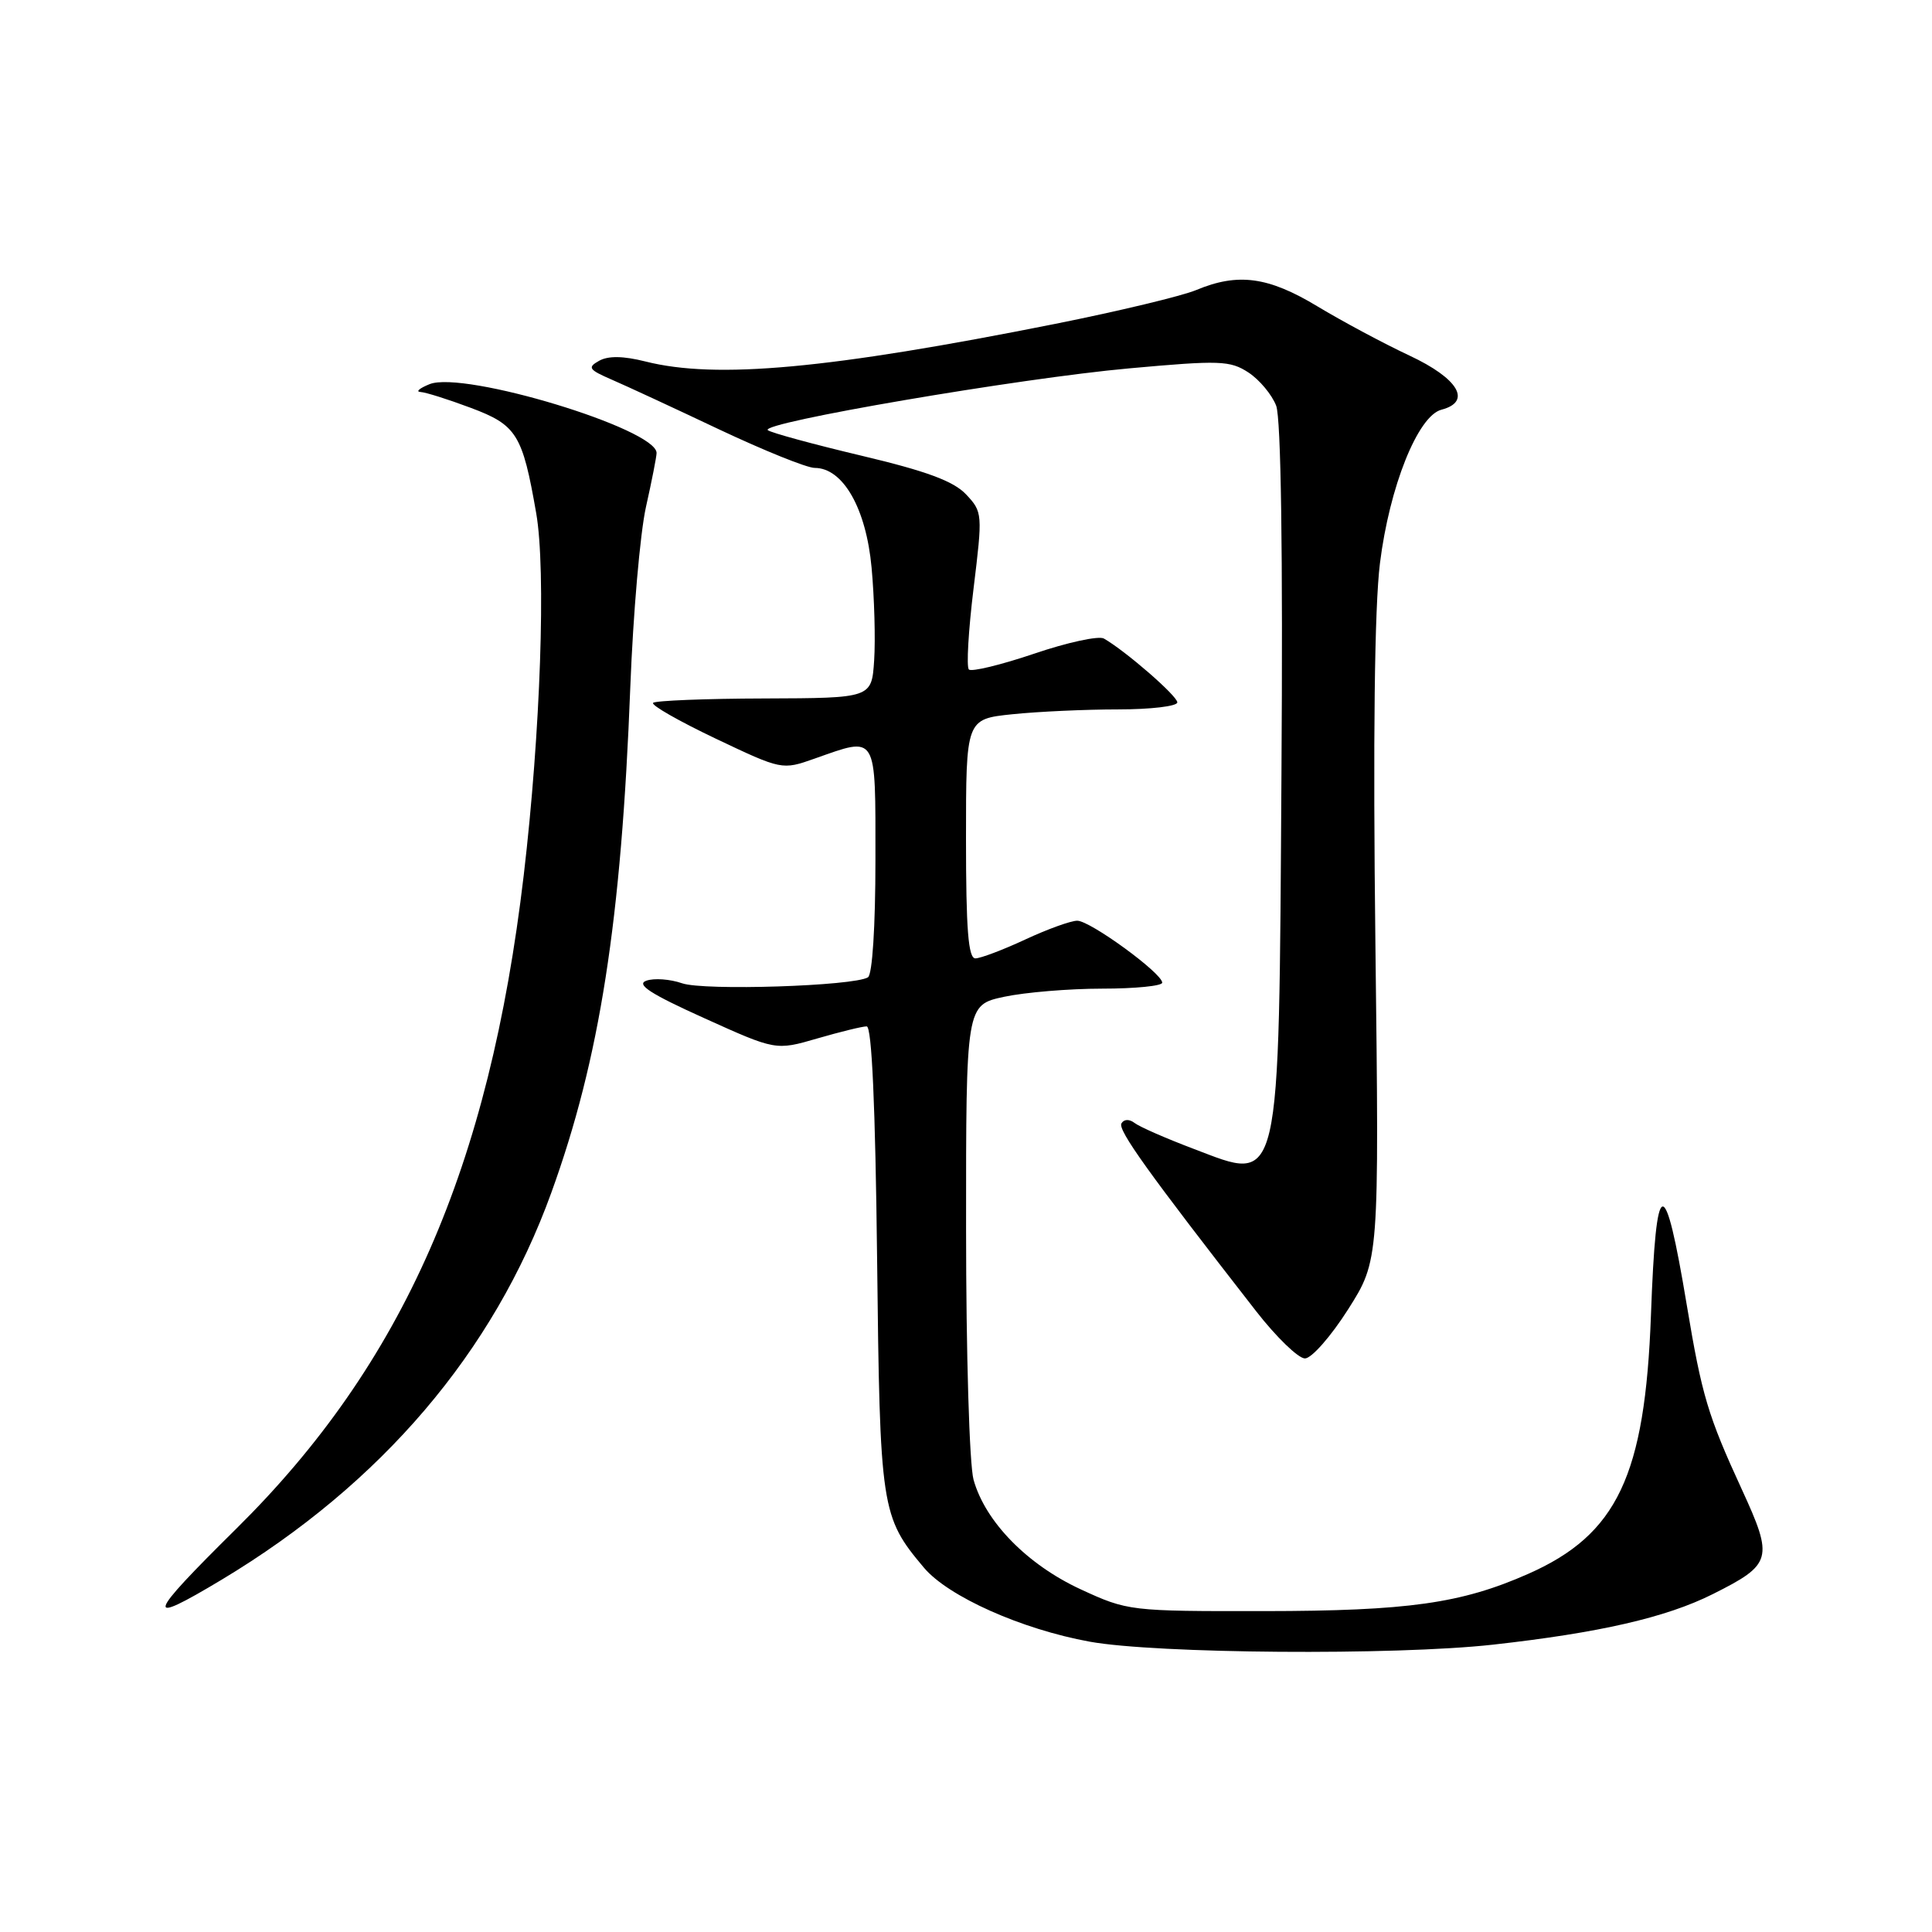 <?xml version="1.0" encoding="UTF-8" standalone="no"?>
<!DOCTYPE svg PUBLIC "-//W3C//DTD SVG 1.1//EN" "http://www.w3.org/Graphics/SVG/1.1/DTD/svg11.dtd" >
<svg xmlns="http://www.w3.org/2000/svg" xmlns:xlink="http://www.w3.org/1999/xlink" version="1.1" viewBox="0 0 256 256">
 <g >
 <path fill="currentColor"
d=" M 197.79 217.93 C 211.90 216.36 220.77 214.33 226.95 211.23 C 234.83 207.28 235.03 206.55 230.79 197.33 C 226.31 187.60 225.50 184.88 223.52 173.00 C 220.55 155.14 219.44 155.44 218.76 174.25 C 217.98 195.54 214.29 203.33 202.51 208.54 C 193.63 212.47 186.56 213.46 167.50 213.48 C 149.71 213.50 149.43 213.47 143.19 210.59 C 136.10 207.31 130.55 201.63 129.00 196.07 C 128.45 194.08 128.01 179.33 128.01 162.83 C 128.00 133.17 128.00 133.17 133.05 132.08 C 135.83 131.49 141.68 131.00 146.05 131.00 C 150.42 131.00 154.00 130.64 154.00 130.21 C 154.00 128.96 144.46 122.00 142.74 122.00 C 141.89 122.00 138.79 123.12 135.85 124.49 C 132.91 125.86 129.94 126.98 129.25 126.99 C 128.30 127.00 128.00 123.17 128.00 111.14 C 128.00 95.28 128.00 95.28 134.15 94.64 C 137.53 94.29 143.83 94.00 148.15 94.00 C 152.47 94.00 156.00 93.58 156.00 93.07 C 156.00 92.21 149.14 86.25 146.27 84.61 C 145.59 84.22 141.42 85.12 137.02 86.62 C 132.61 88.11 128.72 89.05 128.38 88.71 C 128.04 88.37 128.32 83.55 129.00 77.99 C 130.21 68.08 130.20 67.84 128.01 65.51 C 126.36 63.76 122.79 62.43 114.14 60.38 C 107.74 58.86 102.16 57.34 101.74 57.00 C 100.55 56.03 135.07 50.12 149.63 48.81 C 161.65 47.72 162.99 47.77 165.43 49.36 C 166.89 50.32 168.54 52.30 169.10 53.76 C 169.74 55.45 170.00 73.13 169.80 102.46 C 169.44 158.31 169.82 156.66 158.14 152.22 C 154.49 150.84 150.98 149.30 150.34 148.80 C 149.65 148.27 148.94 148.28 148.60 148.85 C 148.07 149.70 152.14 155.38 166.45 173.75 C 169.13 177.19 172.04 180.00 172.91 180.00 C 173.79 180.00 176.36 177.07 178.63 173.50 C 182.75 167.00 182.75 167.00 182.25 125.25 C 181.92 97.81 182.13 80.46 182.85 74.64 C 184.11 64.49 187.87 55.11 190.99 54.29 C 195.07 53.23 193.27 50.16 186.75 47.11 C 183.31 45.50 177.83 42.56 174.56 40.59 C 168.05 36.66 164.04 36.12 158.51 38.43 C 156.62 39.22 148.20 41.24 139.79 42.92 C 109.86 48.89 94.91 50.27 85.53 47.90 C 82.59 47.16 80.59 47.13 79.38 47.81 C 77.81 48.69 78.01 48.98 81.05 50.30 C 82.95 51.12 89.36 54.09 95.29 56.90 C 101.23 59.70 106.92 62.00 107.95 62.00 C 111.71 62.00 114.77 67.37 115.49 75.22 C 115.86 79.23 116.01 84.75 115.83 87.50 C 115.50 92.50 115.50 92.50 101.29 92.55 C 93.47 92.57 86.83 92.84 86.54 93.13 C 86.24 93.43 89.96 95.55 94.81 97.86 C 103.61 102.04 103.63 102.04 107.94 100.52 C 116.31 97.57 116.00 97.05 116.00 113.94 C 116.00 122.77 115.59 129.13 115.01 129.50 C 113.12 130.66 93.30 131.30 90.38 130.29 C 88.80 129.74 86.66 129.58 85.64 129.95 C 84.25 130.44 86.20 131.70 93.29 134.90 C 102.80 139.20 102.80 139.20 108.30 137.60 C 111.33 136.72 114.27 136.00 114.84 136.00 C 115.52 136.00 115.99 146.52 116.22 166.75 C 116.59 199.98 116.74 200.97 122.42 207.72 C 125.64 211.55 135.37 215.89 144.39 217.53 C 153.23 219.13 184.75 219.37 197.79 217.93 Z  M 29.37 209.32 C 50.54 196.60 65.41 179.16 73.04 158.07 C 79.48 140.31 82.33 122.03 83.52 91.00 C 83.89 81.38 84.82 70.66 85.59 67.19 C 86.37 63.72 87.00 60.49 87.00 60.02 C 87.00 56.83 61.47 49.09 56.93 50.90 C 55.59 51.44 55.05 51.90 55.71 51.94 C 56.38 51.97 59.37 52.91 62.35 54.03 C 68.48 56.32 69.23 57.54 71.05 68.00 C 72.37 75.56 71.62 97.06 69.40 115.95 C 64.82 154.76 53.42 180.70 31.33 202.54 C 19.33 214.40 19.00 215.54 29.37 209.32 Z "/>
</g>
</svg>